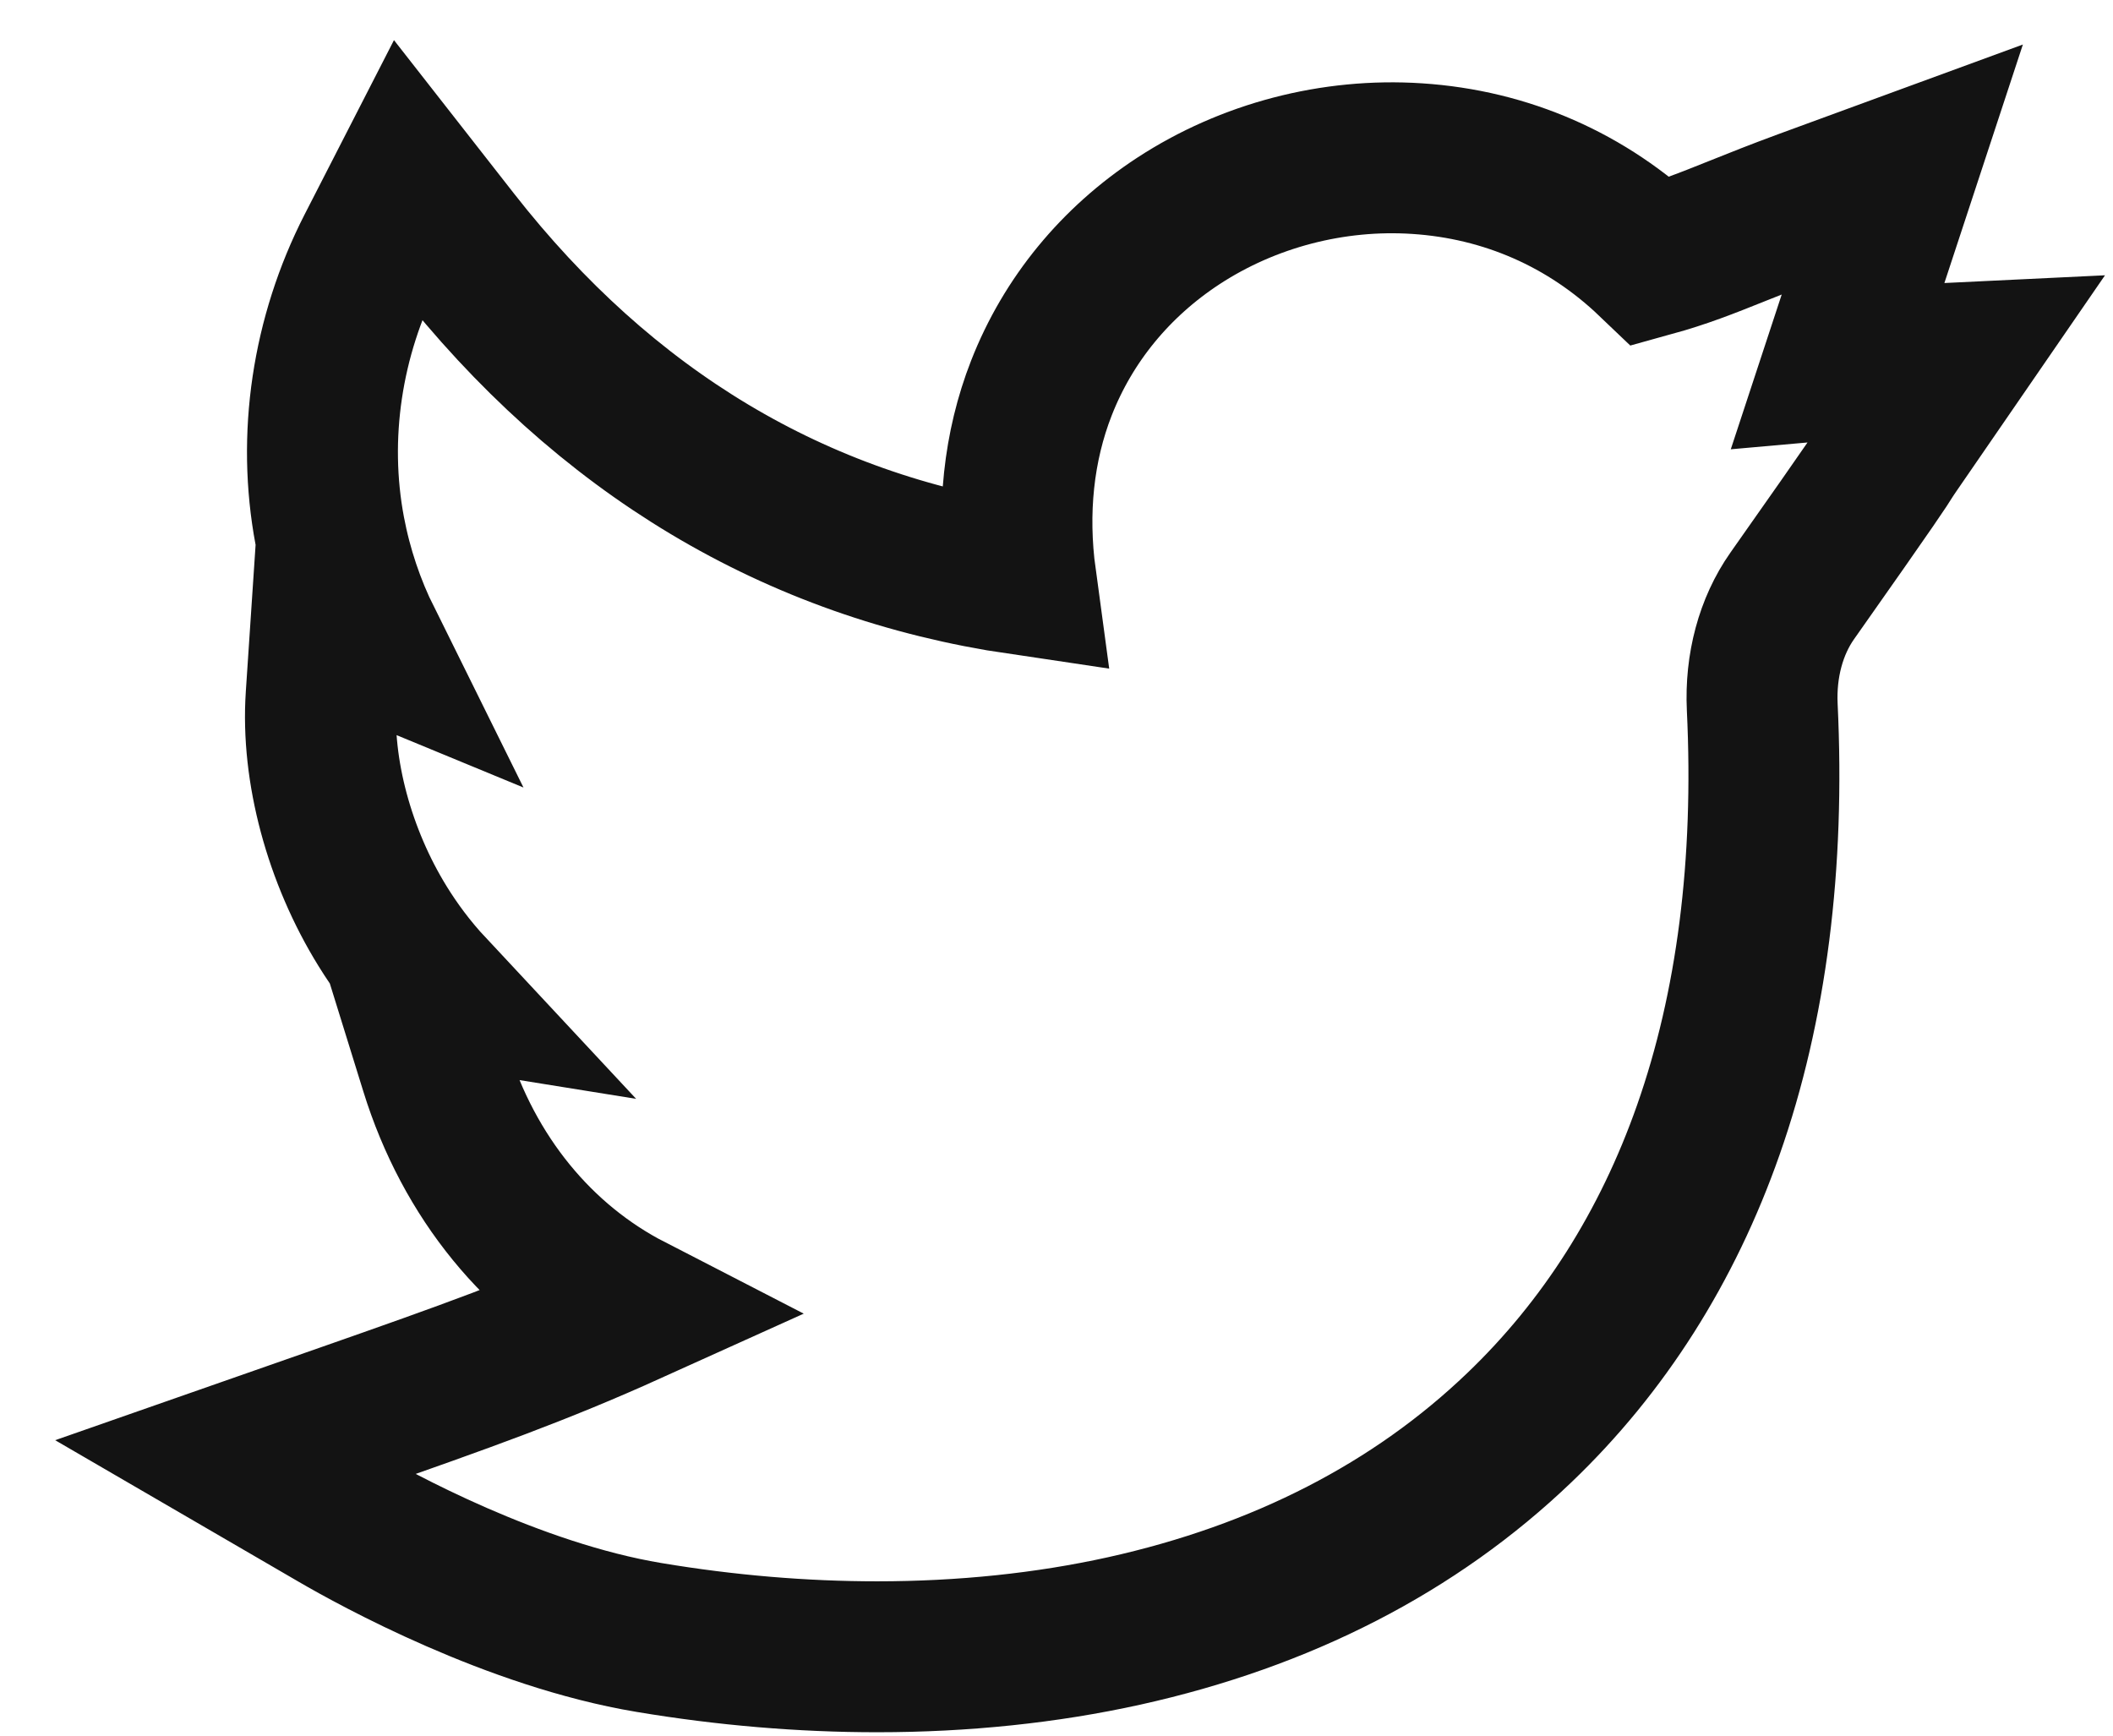 <svg width="28" height="23" viewBox="0 0 28 23" fill="none" xmlns="http://www.w3.org/2000/svg">
<path d="M11.623 21.955C10.636 21.955 9.62 21.87 8.599 21.699C6.8 21.399 4.978 20.398 4.463 20.098L3.111 19.312L4.575 18.8C6.174 18.24 7.148 17.893 8.352 17.349C7.146 16.728 6.216 15.61 5.769 14.165L5.428 13.066L5.708 13.111C5.443 12.827 5.234 12.539 5.072 12.277C4.495 11.346 4.19 10.208 4.255 9.233L4.319 8.273L4.859 8.496C4.632 8.038 4.467 7.549 4.37 7.037C4.134 5.787 4.332 4.46 4.926 3.299L5.397 2.38L6.026 3.184C8.016 5.727 10.536 7.236 13.528 7.677C13.406 6.781 13.497 5.917 13.8 5.142C14.153 4.239 14.781 3.474 15.615 2.928C16.541 2.323 17.665 2.029 18.778 2.102C19.96 2.179 21.032 2.65 21.884 3.464C22.3 3.349 22.607 3.227 23.021 3.061C23.27 2.961 23.553 2.848 23.906 2.718L25.21 2.24L24.36 4.823C24.416 4.818 24.474 4.813 24.534 4.811L25.926 4.744L25.103 5.94C25.056 6.008 25.044 6.028 25.027 6.054C24.961 6.161 24.879 6.293 23.749 7.897C23.467 8.298 23.326 8.822 23.352 9.37C23.452 11.454 23.212 13.34 22.637 14.975C22.094 16.521 21.252 17.848 20.134 18.918C18.752 20.243 16.989 21.149 14.895 21.613C13.868 21.84 12.764 21.955 11.623 21.955Z" stroke="#131313" stroke-width="2"/>
</svg>
